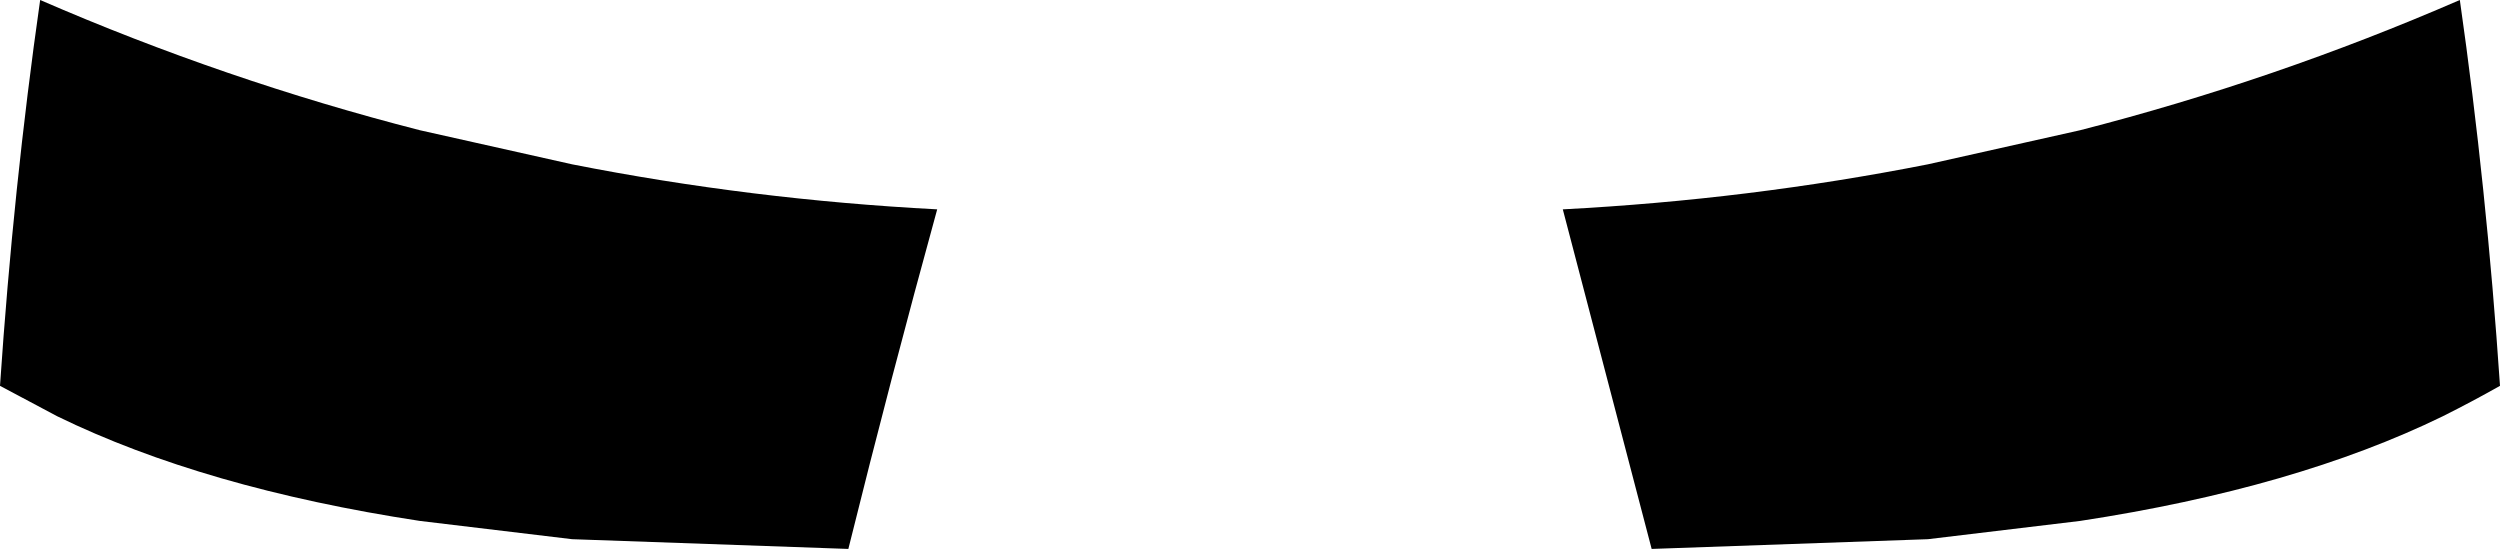 <?xml version="1.0" encoding="UTF-8" standalone="no"?>
<svg xmlns:xlink="http://www.w3.org/1999/xlink" height="22.55px" width="102.7px" xmlns="http://www.w3.org/2000/svg">
  <g transform="matrix(1.0, 0.0, 0.0, 1.0, -348.55, -362.2)">
    <path d="M348.55 378.05 Q349.1 369.9 350.2 362.2 357.8 365.5 365.8 367.55 L372.05 368.95 Q379.4 370.4 387.05 370.8 385.15 377.7 383.4 384.75 L372.05 384.35 365.8 383.6 Q356.95 382.25 350.9 379.3 L348.55 378.05 M416.4 384.75 L412.75 370.8 Q420.4 370.4 427.75 368.95 L434.0 367.55 Q442.0 365.5 449.6 362.2 450.7 369.9 451.25 378.05 450.1 378.7 448.9 379.3 442.85 382.25 434.0 383.6 L427.75 384.35 416.4 384.75" fill="#000000" fill-rule="evenodd" stroke="none"/>
  </g>
</svg>
